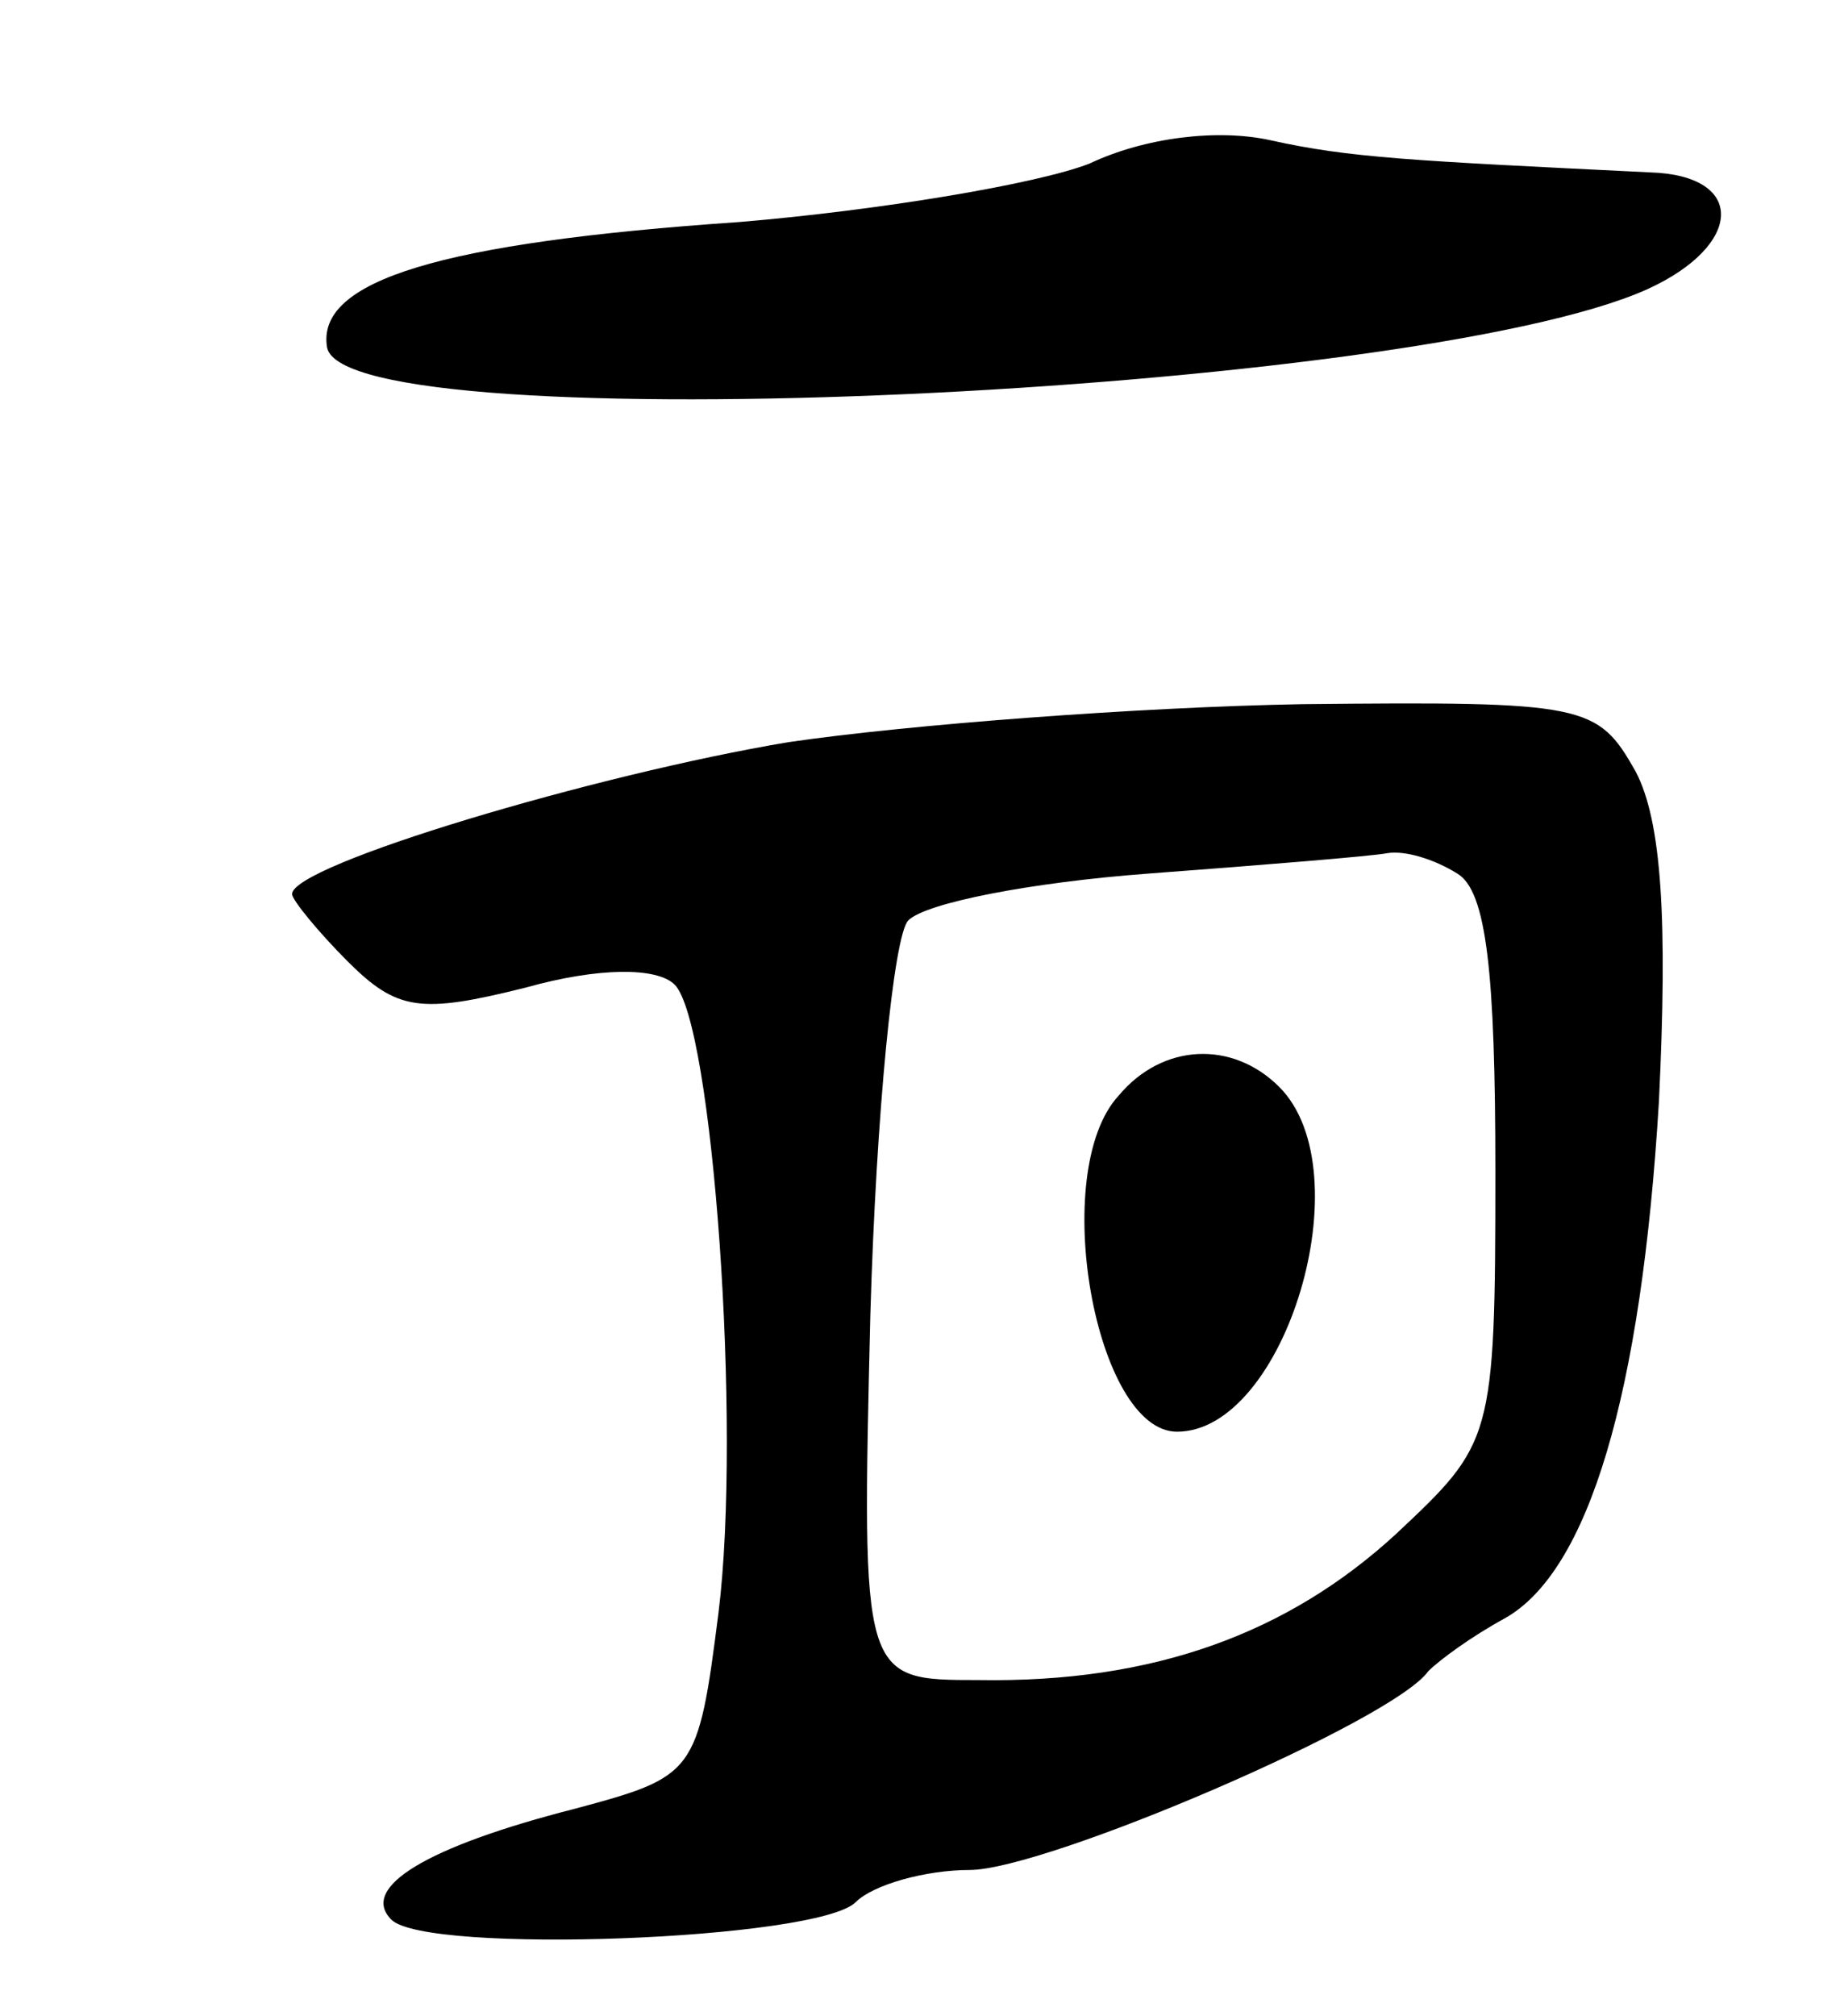 <svg version="1.0" xmlns="http://www.w3.org/2000/svg"
 width="63pt" height="69pt" viewBox="0 0 63 69"
 preserveAspectRatio="xMidYMid meet">
<g transform="translate(0,69) scale(0.1,-0.1)"
fill="#000000" stroke="none">
<path d="M373 634 c-18 -7 -72 -16 -120 -20 -102 -7 -145 -20 -141 -43 7 -33
372 -16 452 20 33 15 34 39 1 40 -82 4 -103 5 -130 11 -18 4 -43 1 -62 -8z"/>
<path d="M270 436 c-66 -11 -170 -42 -170 -52 0 -2 9 -13 19 -23 17 -17 25
-18 61 -9 25 7 45 7 51 1 13 -13 23 -151 15 -215 -7 -55 -8 -56 -49 -67 -51
-13 -74 -27 -63 -38 12 -12 146 -7 159 6 6 6 24 11 39 11 26 0 145 51 157 68
4 4 15 12 26 18 29 16 47 77 53 177 3 62 1 96 -8 113 -13 23 -17 24 -114 23
-56 -1 -135 -7 -176 -13z m229 -45 c10 -6 13 -34 13 -102 0 -92 -1 -93 -34
-124 -37 -34 -83 -51 -143 -50 -40 0 -40 0 -37 125 2 69 8 130 13 135 6 6 42
13 82 16 40 3 77 6 82 7 6 1 16 -2 24 -7z"/>
<path d="M383 315 c-24 -26 -8 -115 20 -115 37 0 64 89 35 118 -16 16 -40 15
-55 -3z"/>
</g>
</svg>

